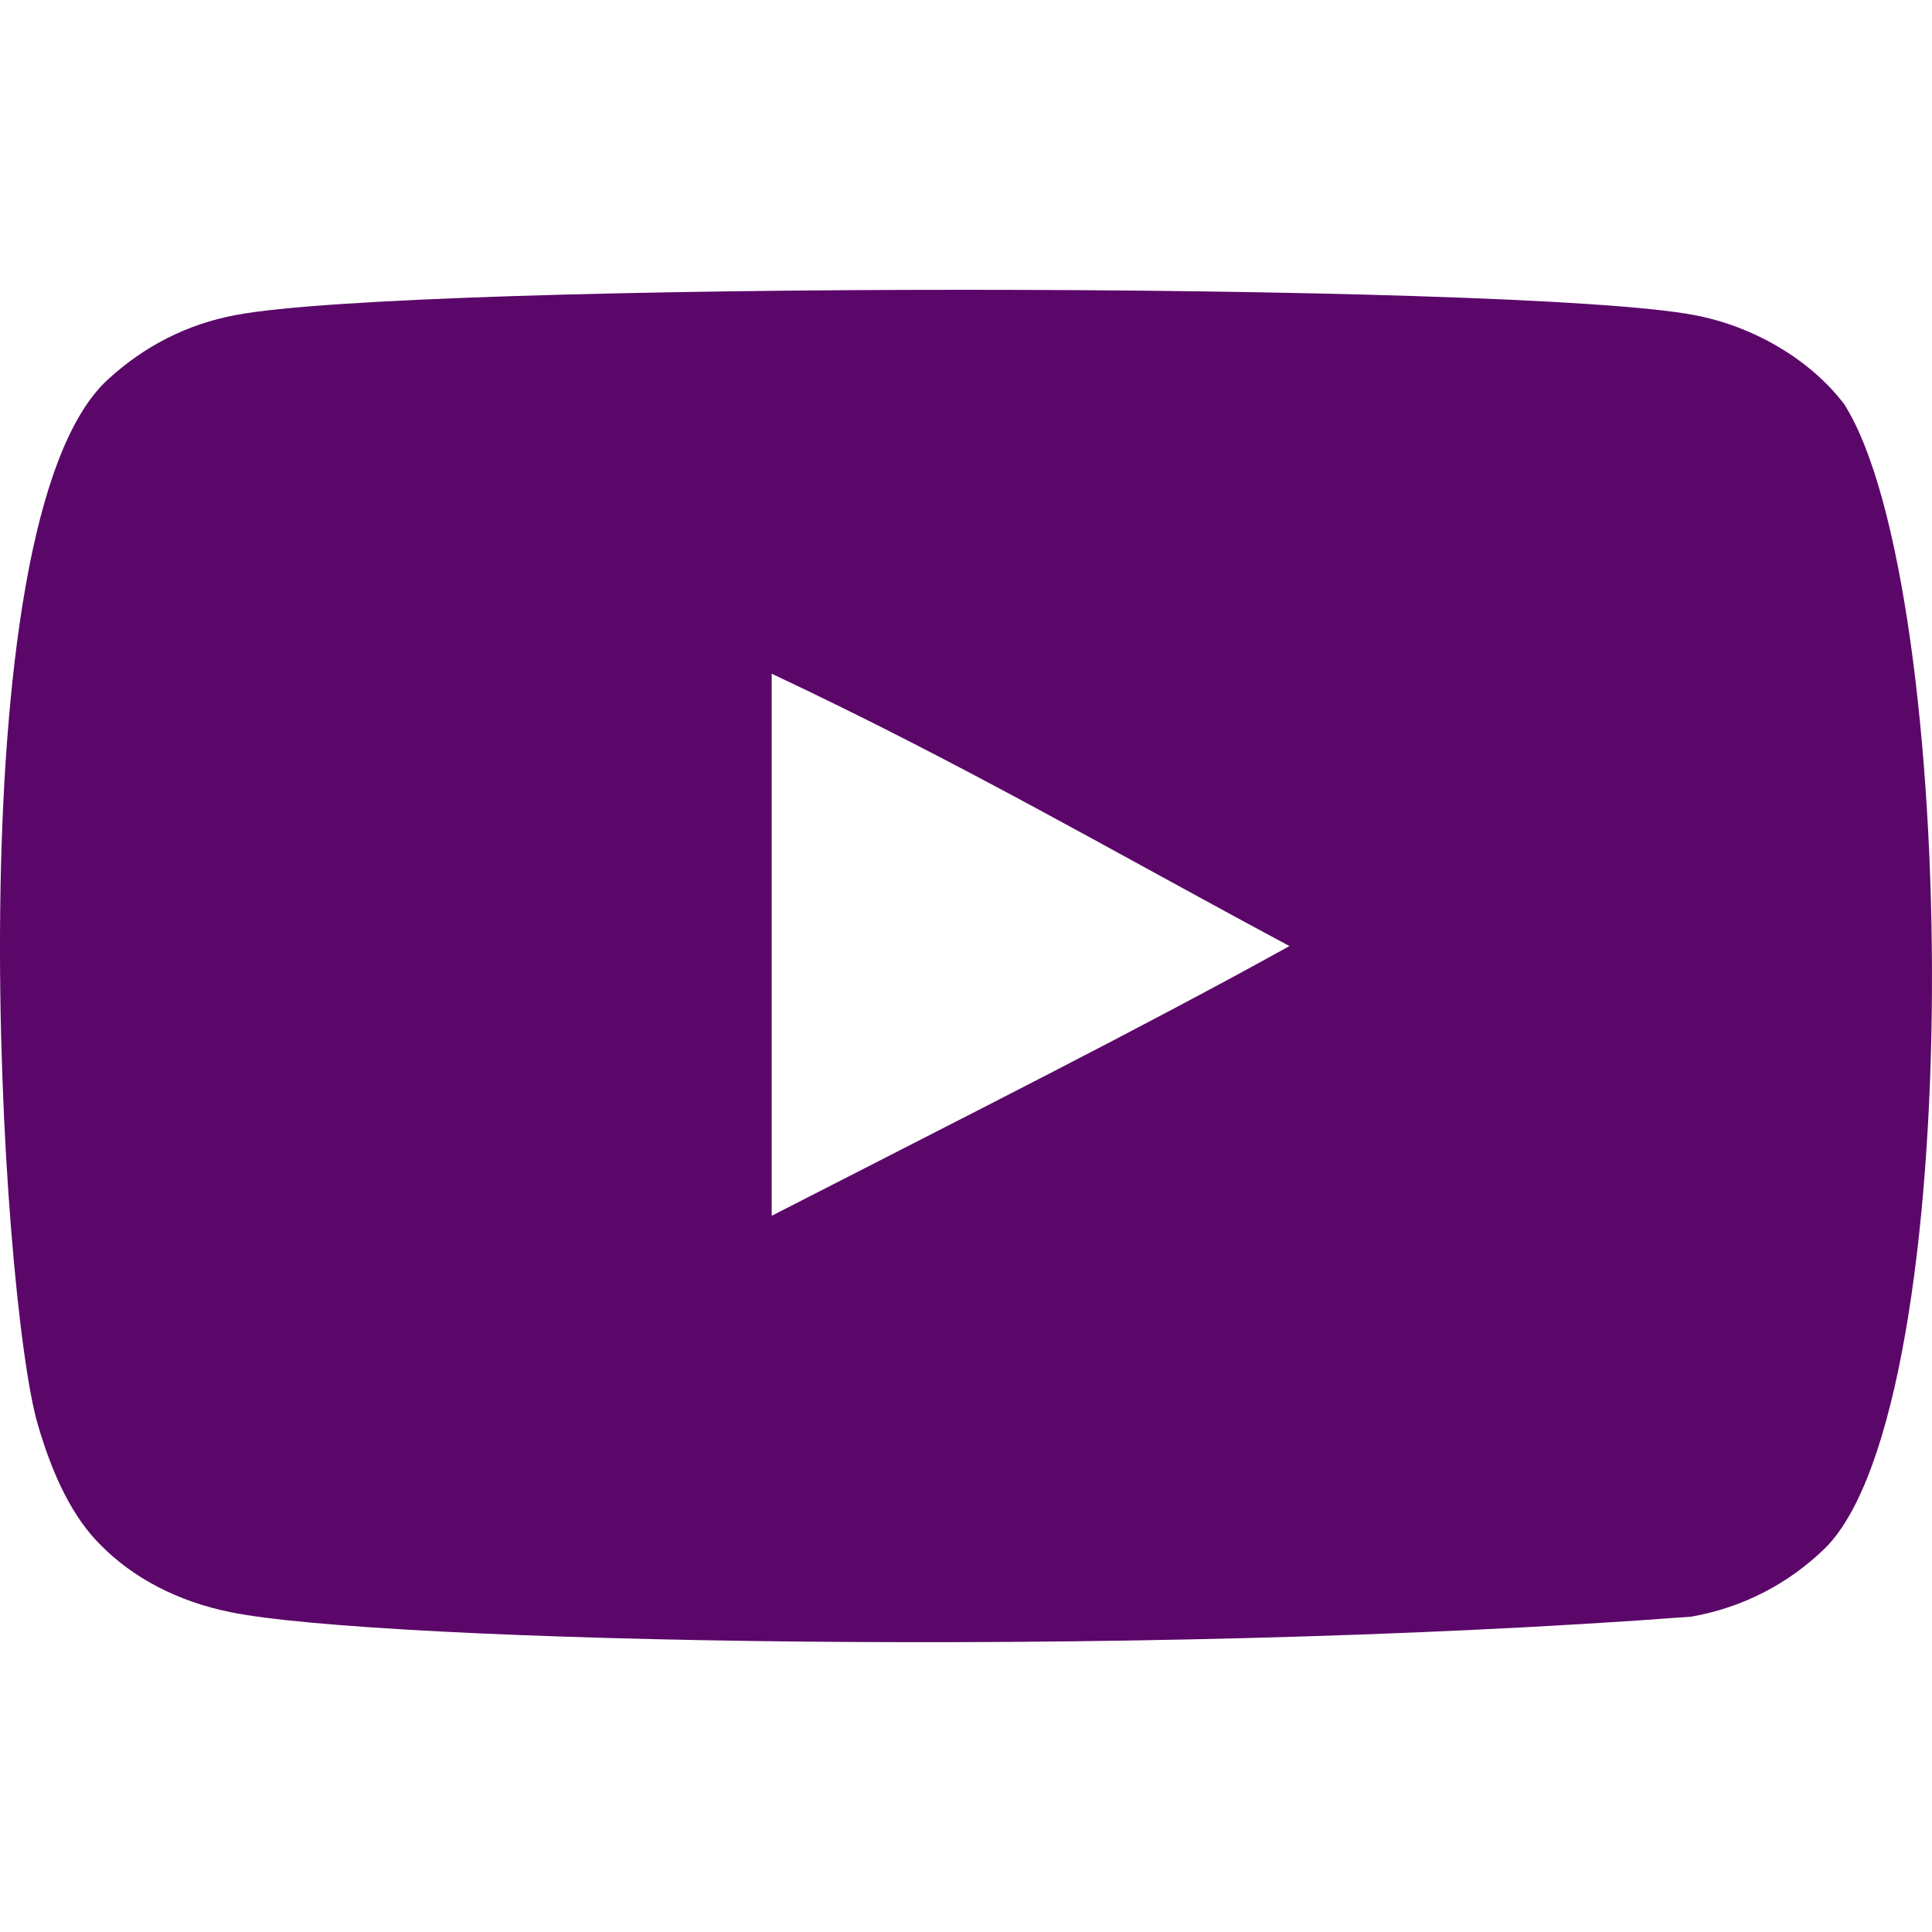 <svg width="28" height="28" viewBox="0 0 28 28" fill="none" xmlns="http://www.w3.org/2000/svg">
<g clip-path="url(#clip0_535_35)">
<path fill-rule="evenodd" clip-rule="evenodd" d="M11.184 17.62V9.764C13.973 11.076 16.133 12.344 18.688 13.711C16.581 14.88 13.973 16.191 11.184 17.62ZM26.727 5.857C26.246 5.223 25.426 4.729 24.553 4.566C21.987 4.079 5.979 4.077 3.415 4.566C2.715 4.697 2.091 5.014 1.556 5.507C-0.701 7.601 0.007 18.832 0.55 20.652C0.779 21.439 1.075 22.007 1.447 22.38C1.927 22.872 2.584 23.212 3.338 23.364C5.451 23.801 16.335 24.045 24.509 23.43C25.262 23.299 25.928 22.948 26.454 22.434C28.54 20.349 28.398 8.487 26.727 5.857Z" fill="#5B0769"/>
</g>
<defs>
<clipPath id="clip0_535_35">
<rect width="28" height="28" fill="white"/>
</clipPath>
</defs>
</svg>

